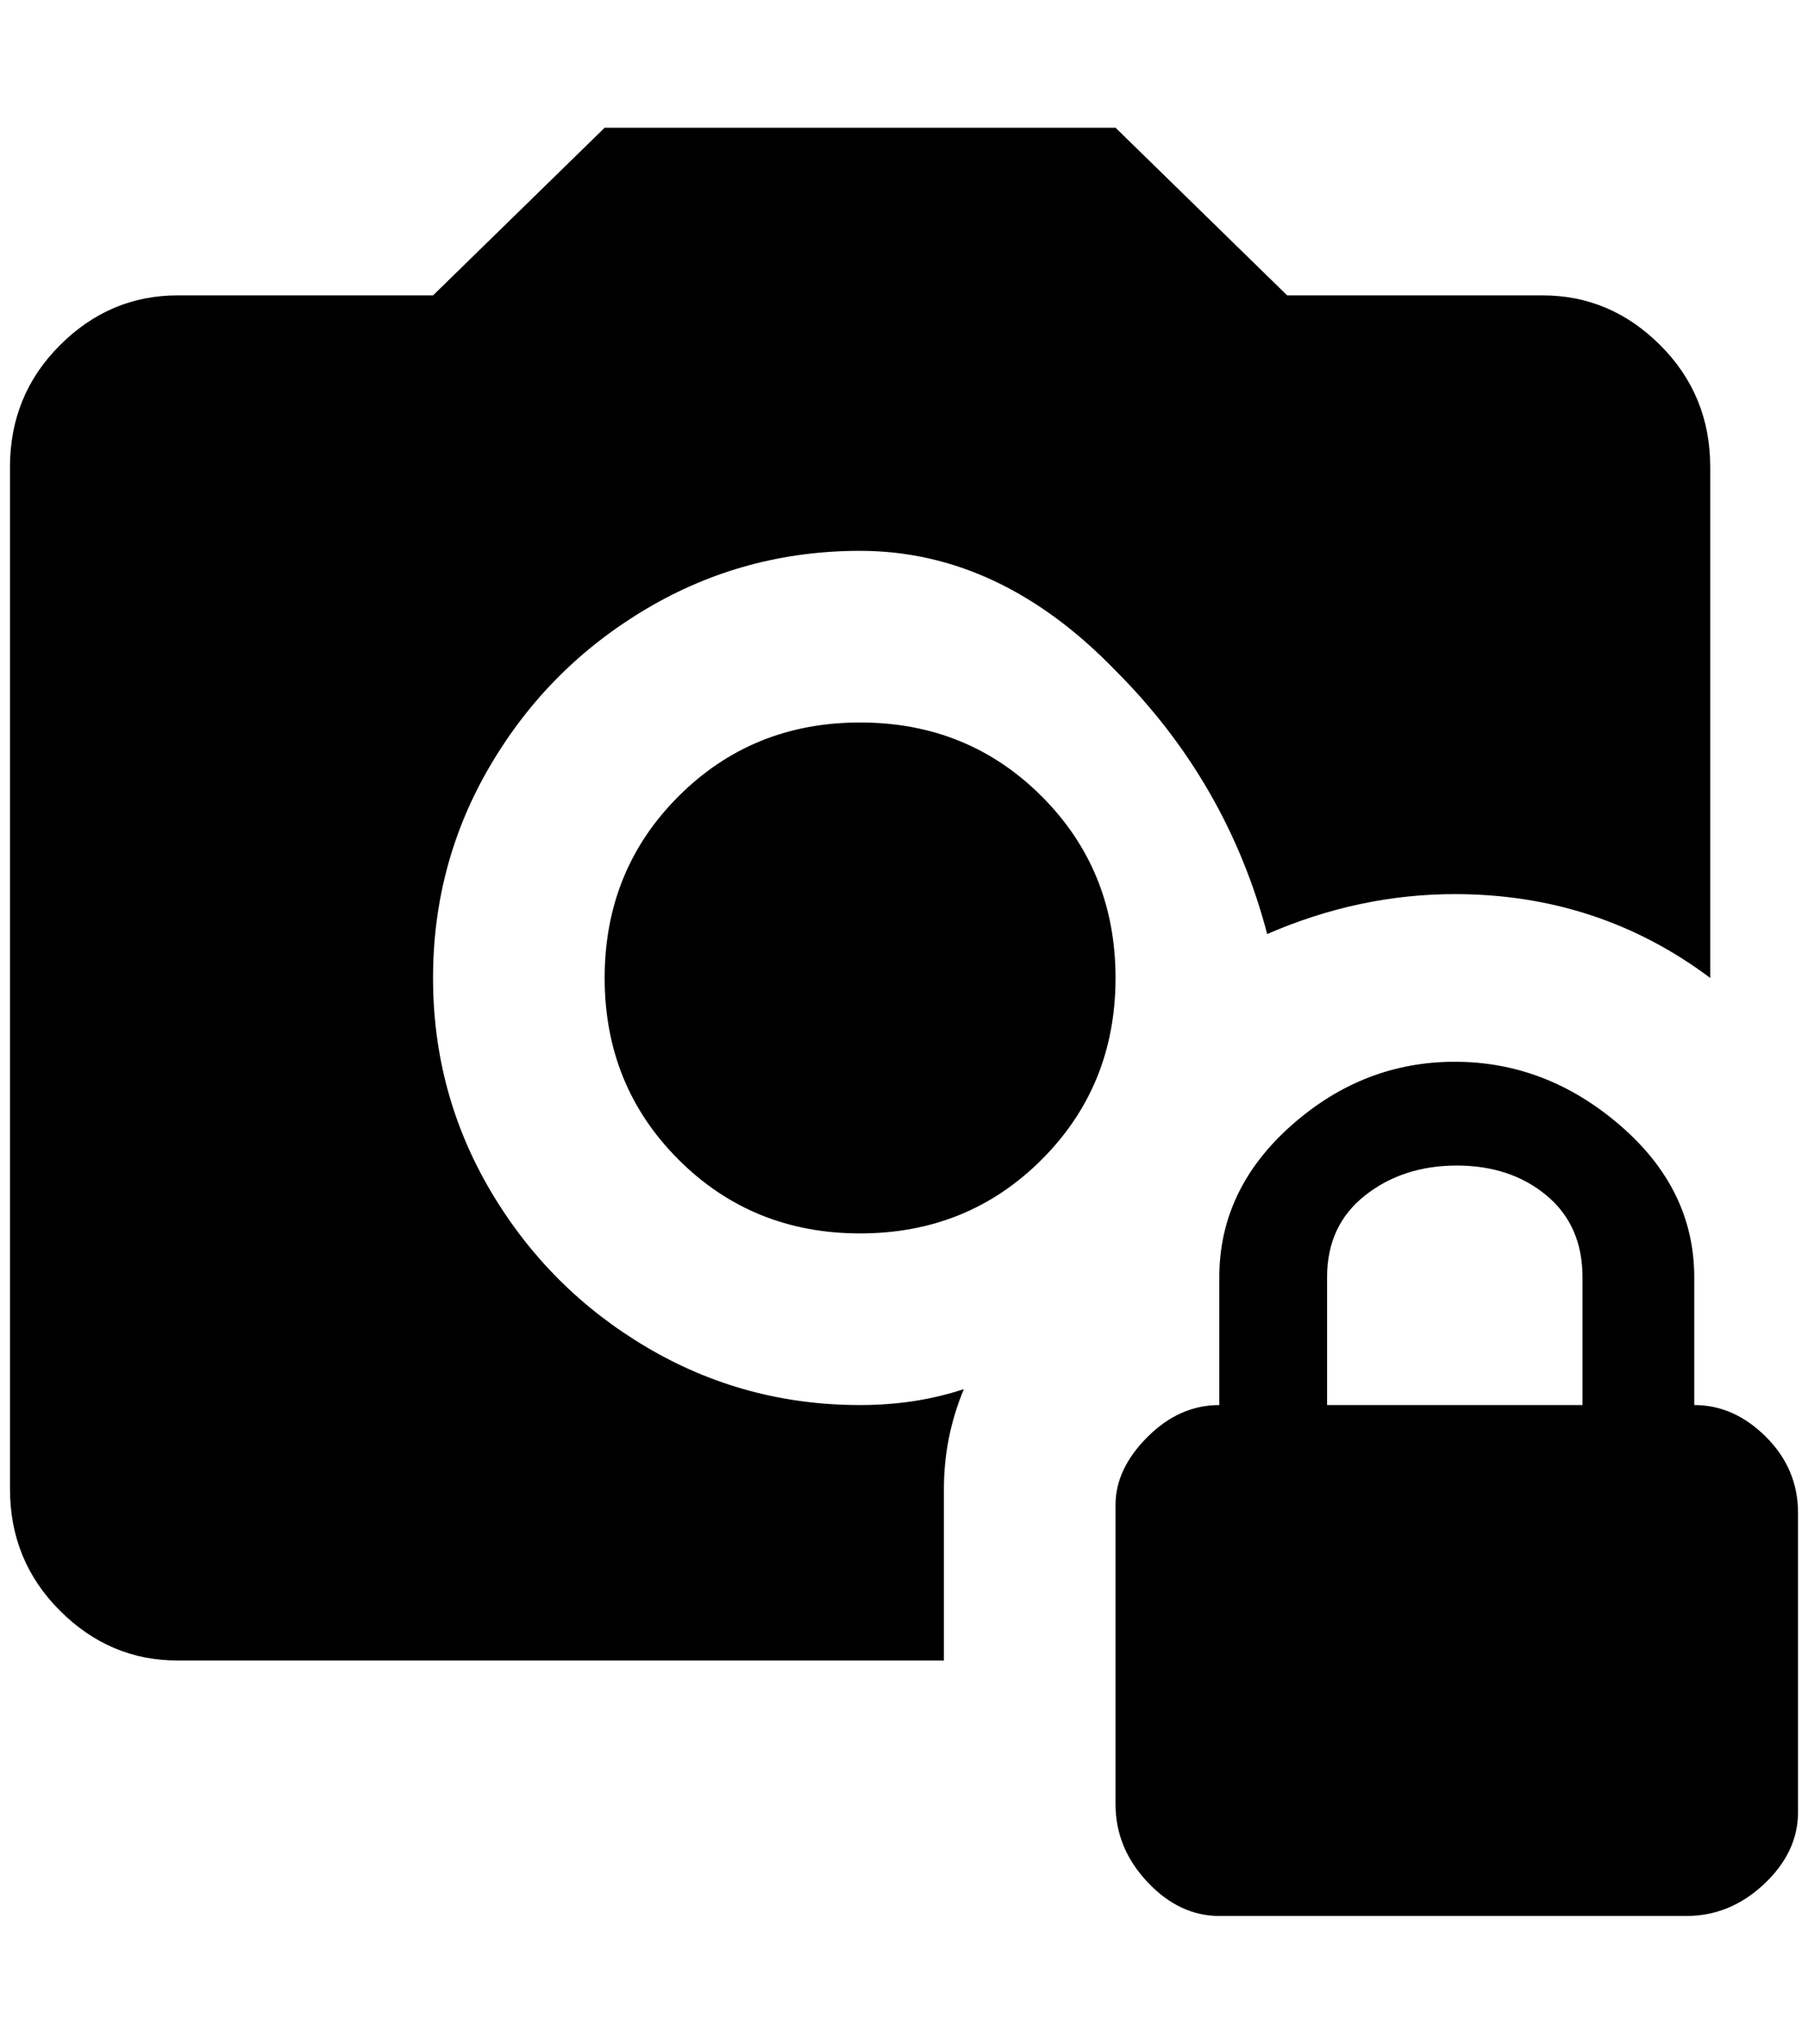 <?xml version="1.0" standalone="no"?>
<!DOCTYPE svg PUBLIC "-//W3C//DTD SVG 1.1//EN" "http://www.w3.org/Graphics/SVG/1.1/DTD/svg11.dtd" >
<svg xmlns="http://www.w3.org/2000/svg" xmlns:xlink="http://www.w3.org/1999/xlink" version="1.1" viewBox="-10 0 1812 2048">
   <path fill="currentColor"
d="M168 296h256l172 -168h512l172 168h256q68 0 118 50t50 122v512q-112 -84 -256 -84q-96 0 -188 40q-40 -152 -152 -264q-116 -120 -256 -120q-116 0 -214 58t-156 156t-58 214t58 214t156 156t214 58q56 0 104 -16q-20 48 -20 100v172h-768q-68 0 -118 -50t-50 -122
v-1024q0 -72 50 -122t118 -50zM852 724q108 0 182 74t74 182t-74 182t-182 74t-182 -74t-74 -182t74 -182t182 -74zM1792 1516v300q0 40 -34 72t-78 32h-468q-40 0 -72 -34t-32 -78v-300q0 -36 32 -68t72 -32v-128q0 -88 72 -152t164 -64t166 64t74 152v128q40 0 72 32
t32 76zM1576 1280q0 -52 -36 -82t-90 -30t-92 30t-38 82v128h256v-128z" />
</svg>
